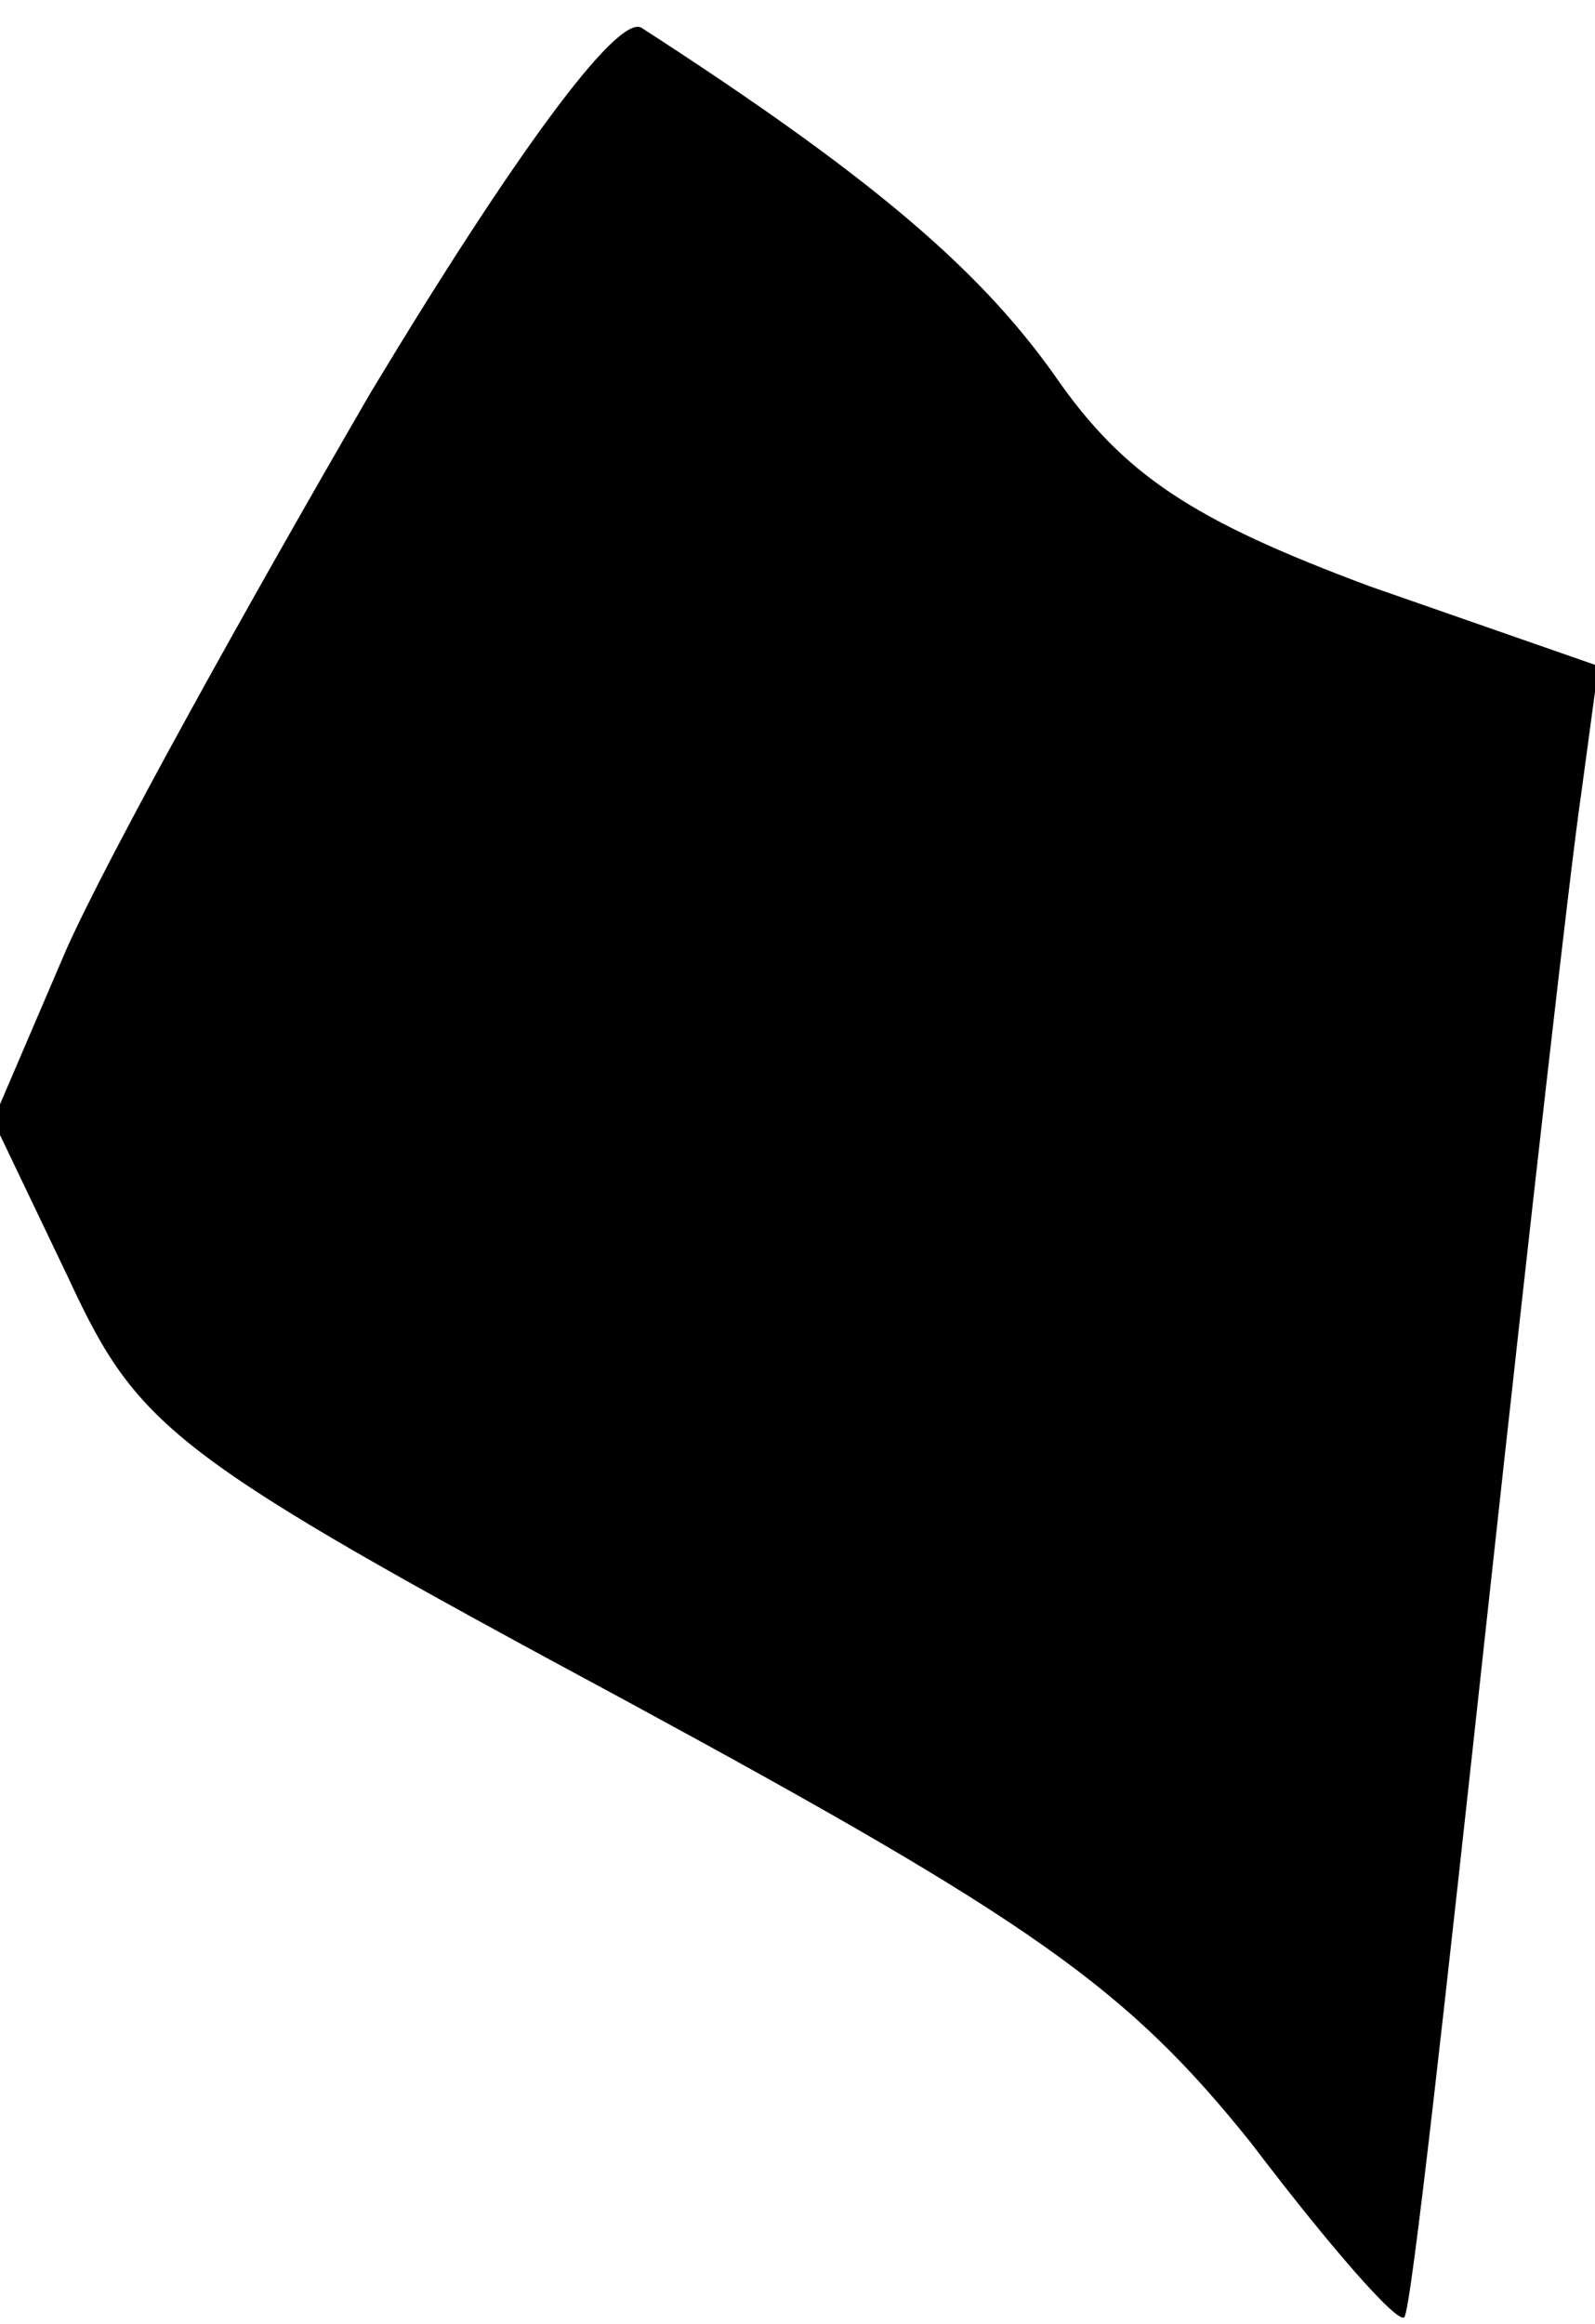 <?xml version="1.0" standalone="no"?>
<!DOCTYPE svg PUBLIC "-//W3C//DTD SVG 20010904//EN"
 "http://www.w3.org/TR/2001/REC-SVG-20010904/DTD/svg10.dtd">
<svg version="1.0" xmlns="http://www.w3.org/2000/svg"
 width="46pt" height="67pt" viewBox="0 0 46 67"
 preserveAspectRatio="xMidYMid meet">
<g transform="translate(0,67) scale(0.1,-0.1)"
fill="#000000" stroke="none">
<path fill="#000000" stroke="none" d="M107 557 c-36 -62 -76 -134 -88 -161
l-21 -49 22 -46 c20 -43 30 -51 160 -121 118 -64 145 -83 181 -128 22 -29 42
-52 44 -50 2 2 12 93 24 203 12 110 24 216 27 236 l5 37 -66 23 c-51 19 -71
32 -91 61 -22 31 -54 58 -119 100 -7 4 -37 -37 -78 -105z"/>
</g>
</svg>
